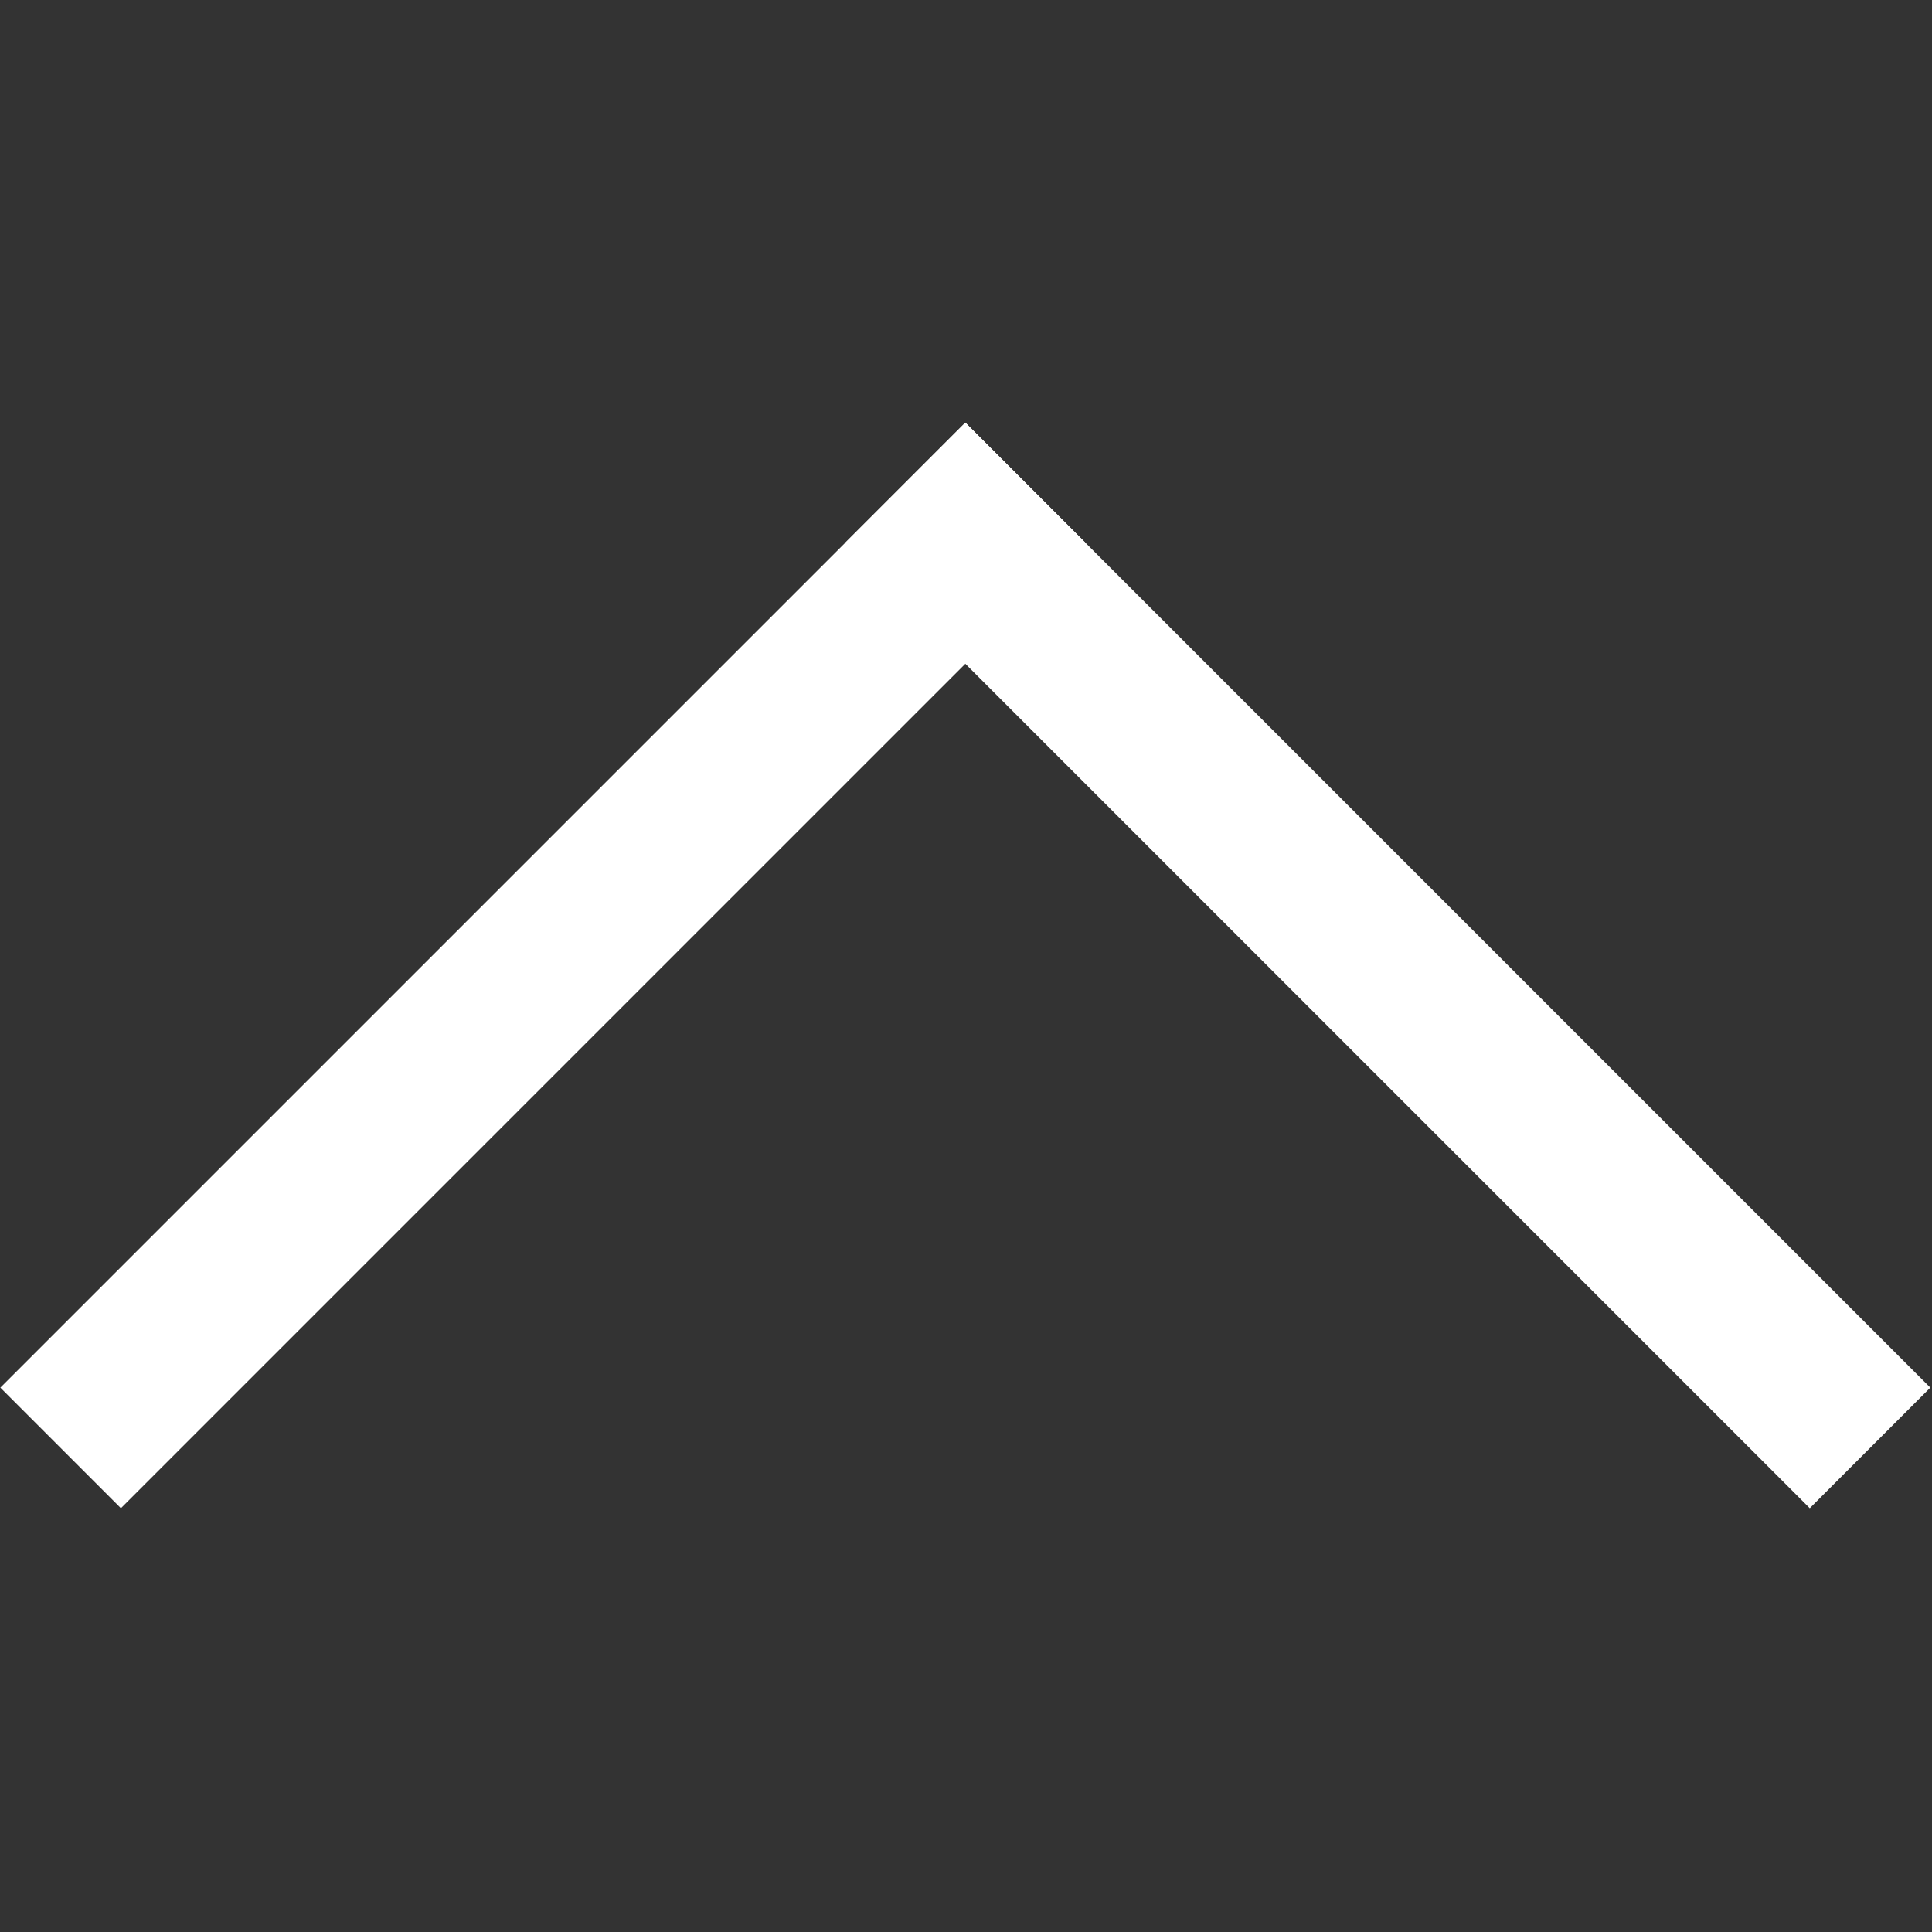 <svg width="8" height="8" version="1.1" viewBox="0 0 8 8" xmlns="http://www.w3.org/2000/svg"><rect x="0" y="0" width="8" height="8" fill="#333333" stroke="none"/><rect transform="rotate(45)" x="4.064" y="-1.589" width="5.651" height=".706" fill="#fff" fill-rule="evenodd" stroke-width=".706"/><rect transform="rotate(45)" x="4.064" y="-1.589" width=".706" height="5.651" fill="#fff" fill-rule="evenodd" stroke-width=".706"/></svg>